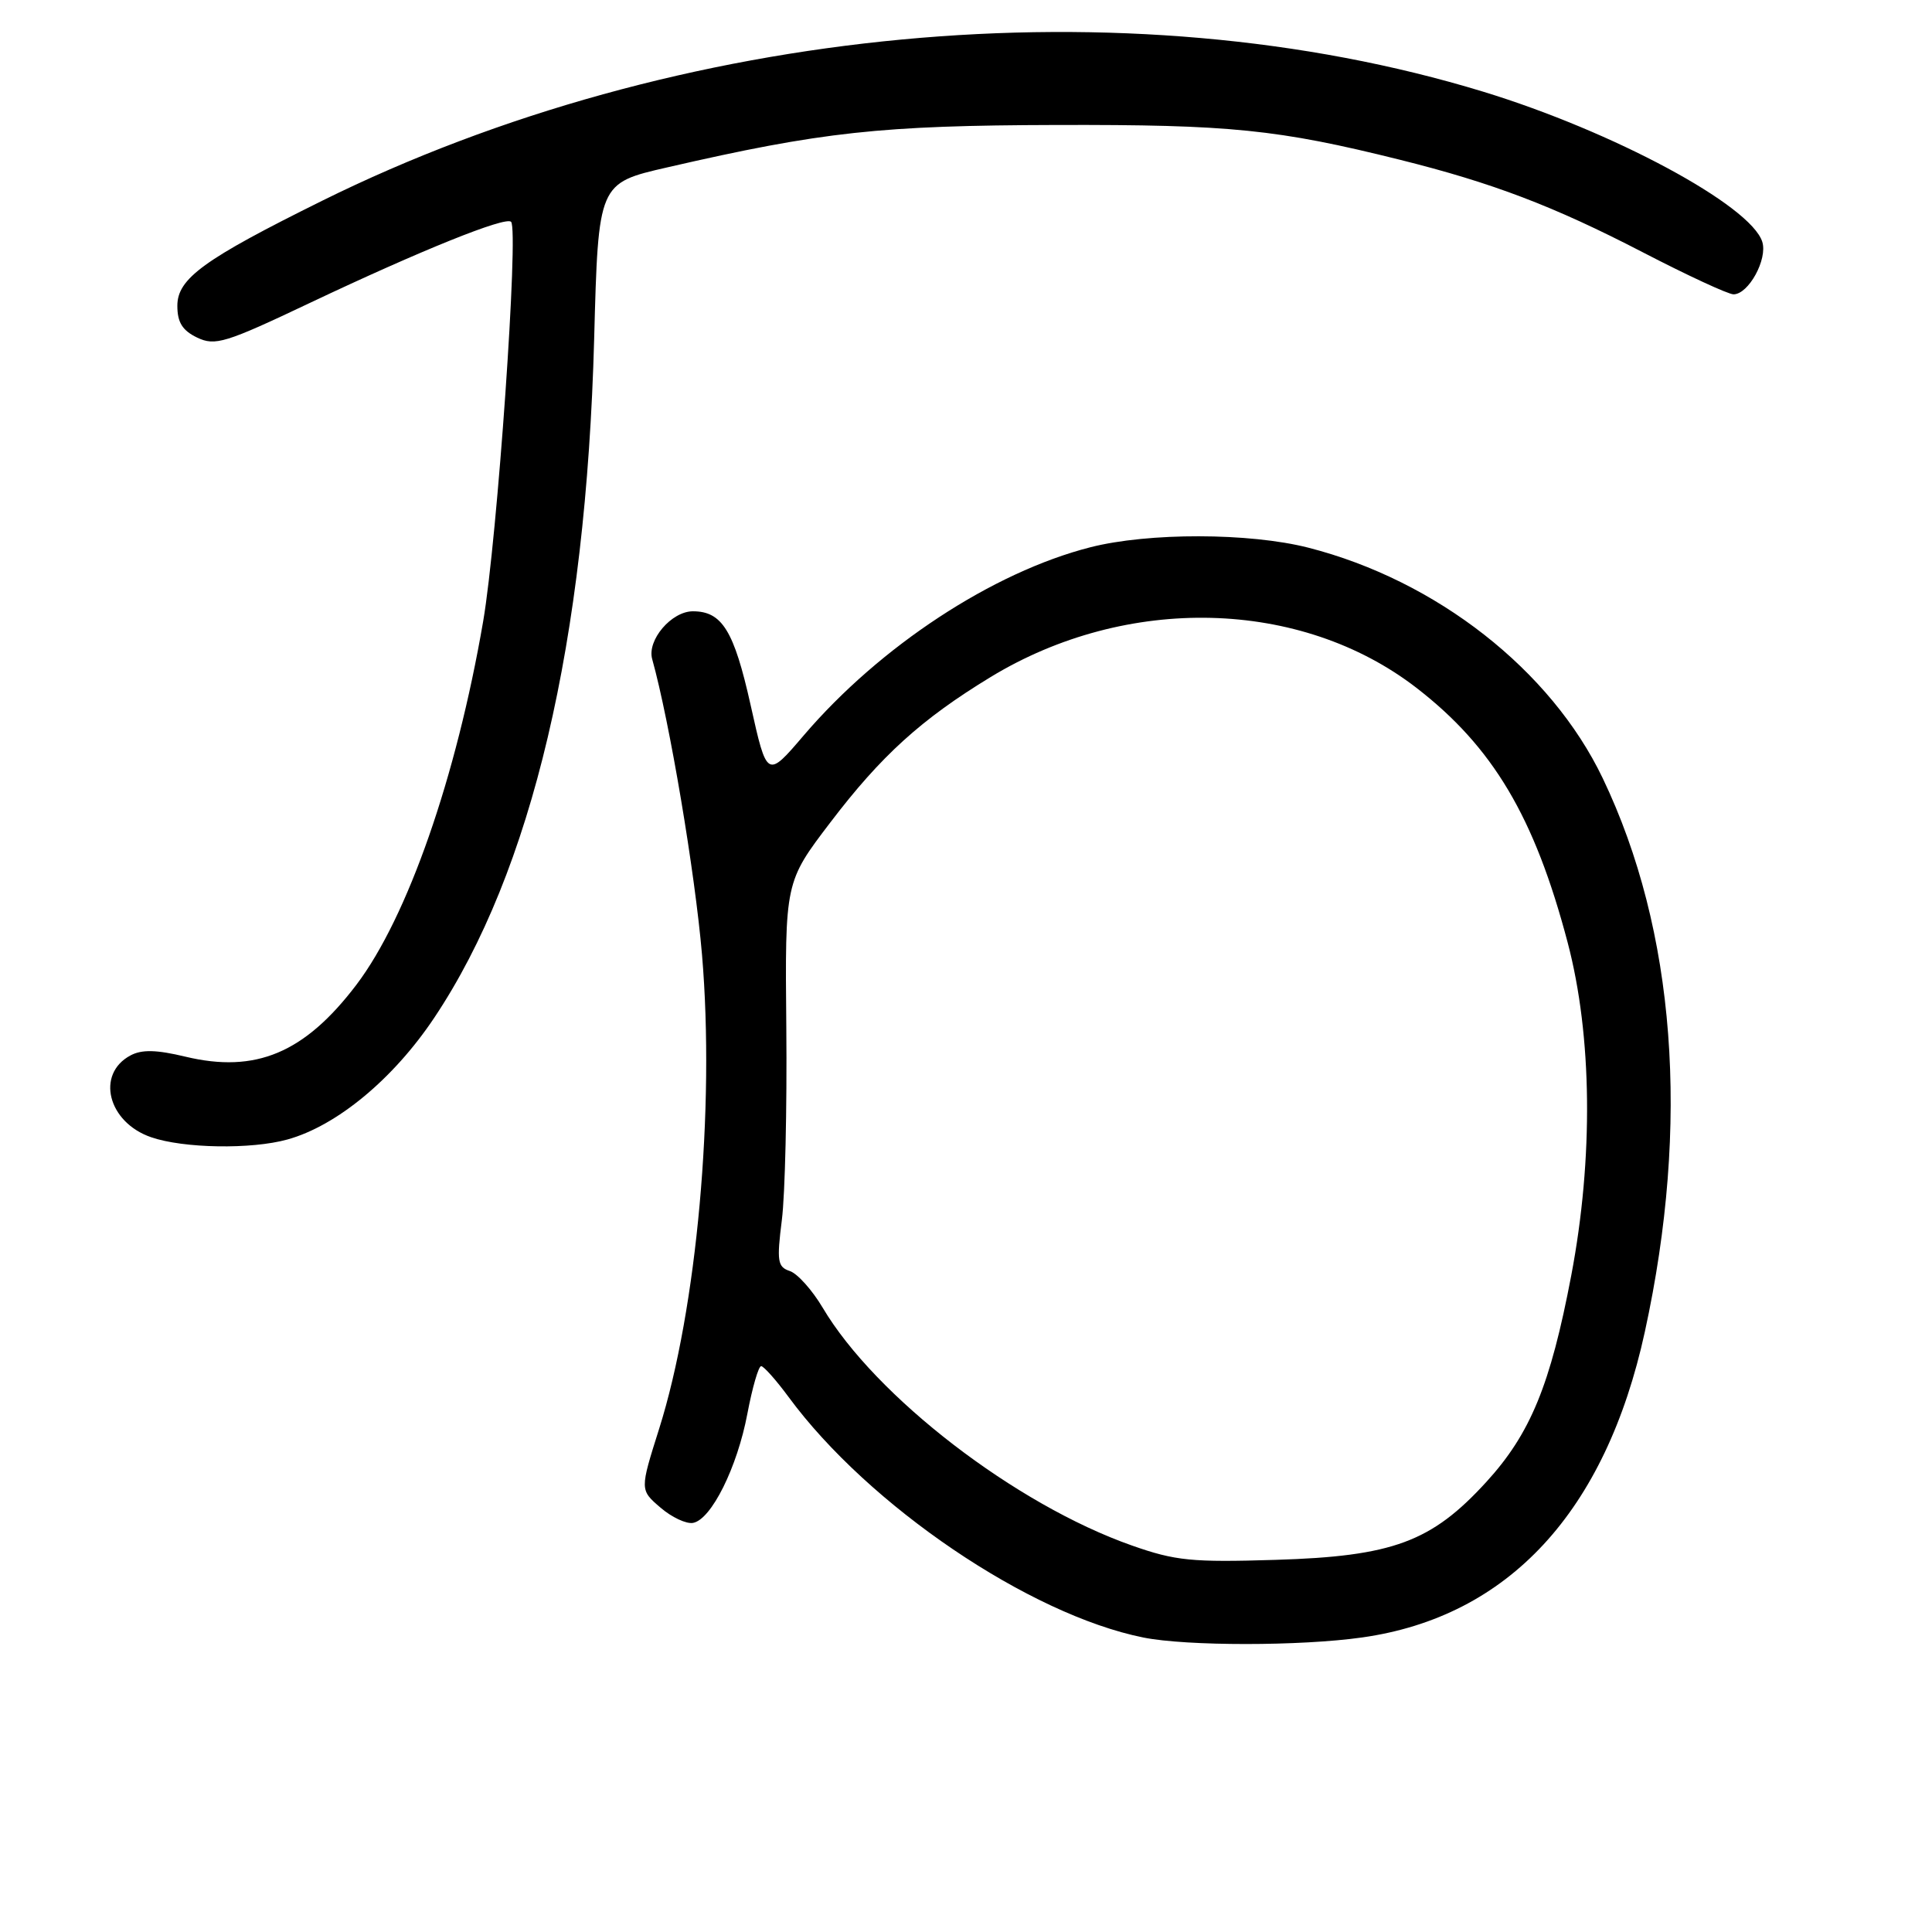 <?xml version="1.0" encoding="UTF-8" standalone="no"?>
<!DOCTYPE svg PUBLIC "-//W3C//DTD SVG 1.1//EN" "http://www.w3.org/Graphics/SVG/1.1/DTD/svg11.dtd" >
<svg xmlns="http://www.w3.org/2000/svg" xmlns:xlink="http://www.w3.org/1999/xlink" version="1.1" viewBox="0 0 256 256">
 <g >
 <path fill="currentColor"
d=" M 180.50 216.97 C 199.88 214.23 212.75 200.31 217.95 176.47 C 223.97 148.88 222.02 123.29 212.37 103.12 C 205.51 88.79 190.34 76.91 173.36 72.57 C 165.56 70.58 152.17 70.55 144.46 72.52 C 131.54 75.82 116.60 85.63 106.52 97.42 C 101.63 103.15 101.63 103.15 99.46 93.42 C 97.26 83.56 95.68 81.00 91.81 81.00 C 88.97 81.00 85.71 84.83 86.42 87.34 C 88.73 95.63 92.09 115.59 93.02 126.50 C 94.75 146.87 92.34 173.48 87.34 189.32 C 84.78 197.42 84.78 197.42 87.51 199.76 C 89.00 201.05 90.95 201.96 91.84 201.79 C 94.26 201.33 97.69 194.43 99.03 187.33 C 99.69 183.85 100.51 181.01 100.86 181.02 C 101.21 181.04 102.85 182.88 104.50 185.12 C 115.09 199.51 136.38 213.94 151.50 216.98 C 157.24 218.13 172.33 218.13 180.50 216.97 Z  M 38.08 150.99 C 44.63 149.18 52.13 142.96 57.54 134.86 C 70.49 115.48 77.65 85.05 78.73 44.89 C 79.28 24.27 79.28 24.27 88.41 22.18 C 108.92 17.46 116.70 16.62 140.00 16.56 C 163.02 16.50 169.32 17.14 185.50 21.17 C 197.77 24.23 205.84 27.30 217.64 33.41 C 223.58 36.49 229.00 39.00 229.70 39.00 C 231.69 39.00 234.24 34.35 233.51 32.04 C 231.98 27.21 213.73 17.40 196.50 12.14 C 149.24 -2.28 89.71 3.32 42.67 26.61 C 27.00 34.37 23.50 36.91 23.50 40.52 C 23.50 42.72 24.17 43.79 26.12 44.73 C 28.51 45.87 29.85 45.46 41.12 40.11 C 55.73 33.19 66.98 28.65 67.72 29.39 C 68.76 30.43 65.90 71.39 64.02 82.34 C 60.46 103.02 54.00 121.54 47.23 130.48 C 40.36 139.53 33.88 142.25 24.55 140.01 C 20.72 139.09 18.78 139.05 17.29 139.85 C 12.67 142.32 14.29 148.72 20.03 150.69 C 24.32 152.17 33.31 152.32 38.08 150.99 Z  M 149.99 204.79 C 134.59 199.38 115.99 185.07 109.00 173.26 C 107.62 170.94 105.67 168.76 104.66 168.42 C 103.03 167.88 102.91 167.13 103.60 161.65 C 104.03 158.27 104.29 146.81 104.19 136.18 C 104.01 116.87 104.01 116.87 110.03 108.97 C 116.75 100.14 122.08 95.30 131.25 89.72 C 149.31 78.73 172.35 79.31 187.67 91.13 C 197.82 98.97 203.33 108.23 207.72 124.88 C 210.98 137.24 211.15 153.45 208.20 169.00 C 205.44 183.53 202.78 189.98 196.95 196.36 C 189.68 204.32 184.55 206.22 169.00 206.69 C 157.94 207.03 155.75 206.82 149.99 204.79 Z "/>
</g>
</svg>